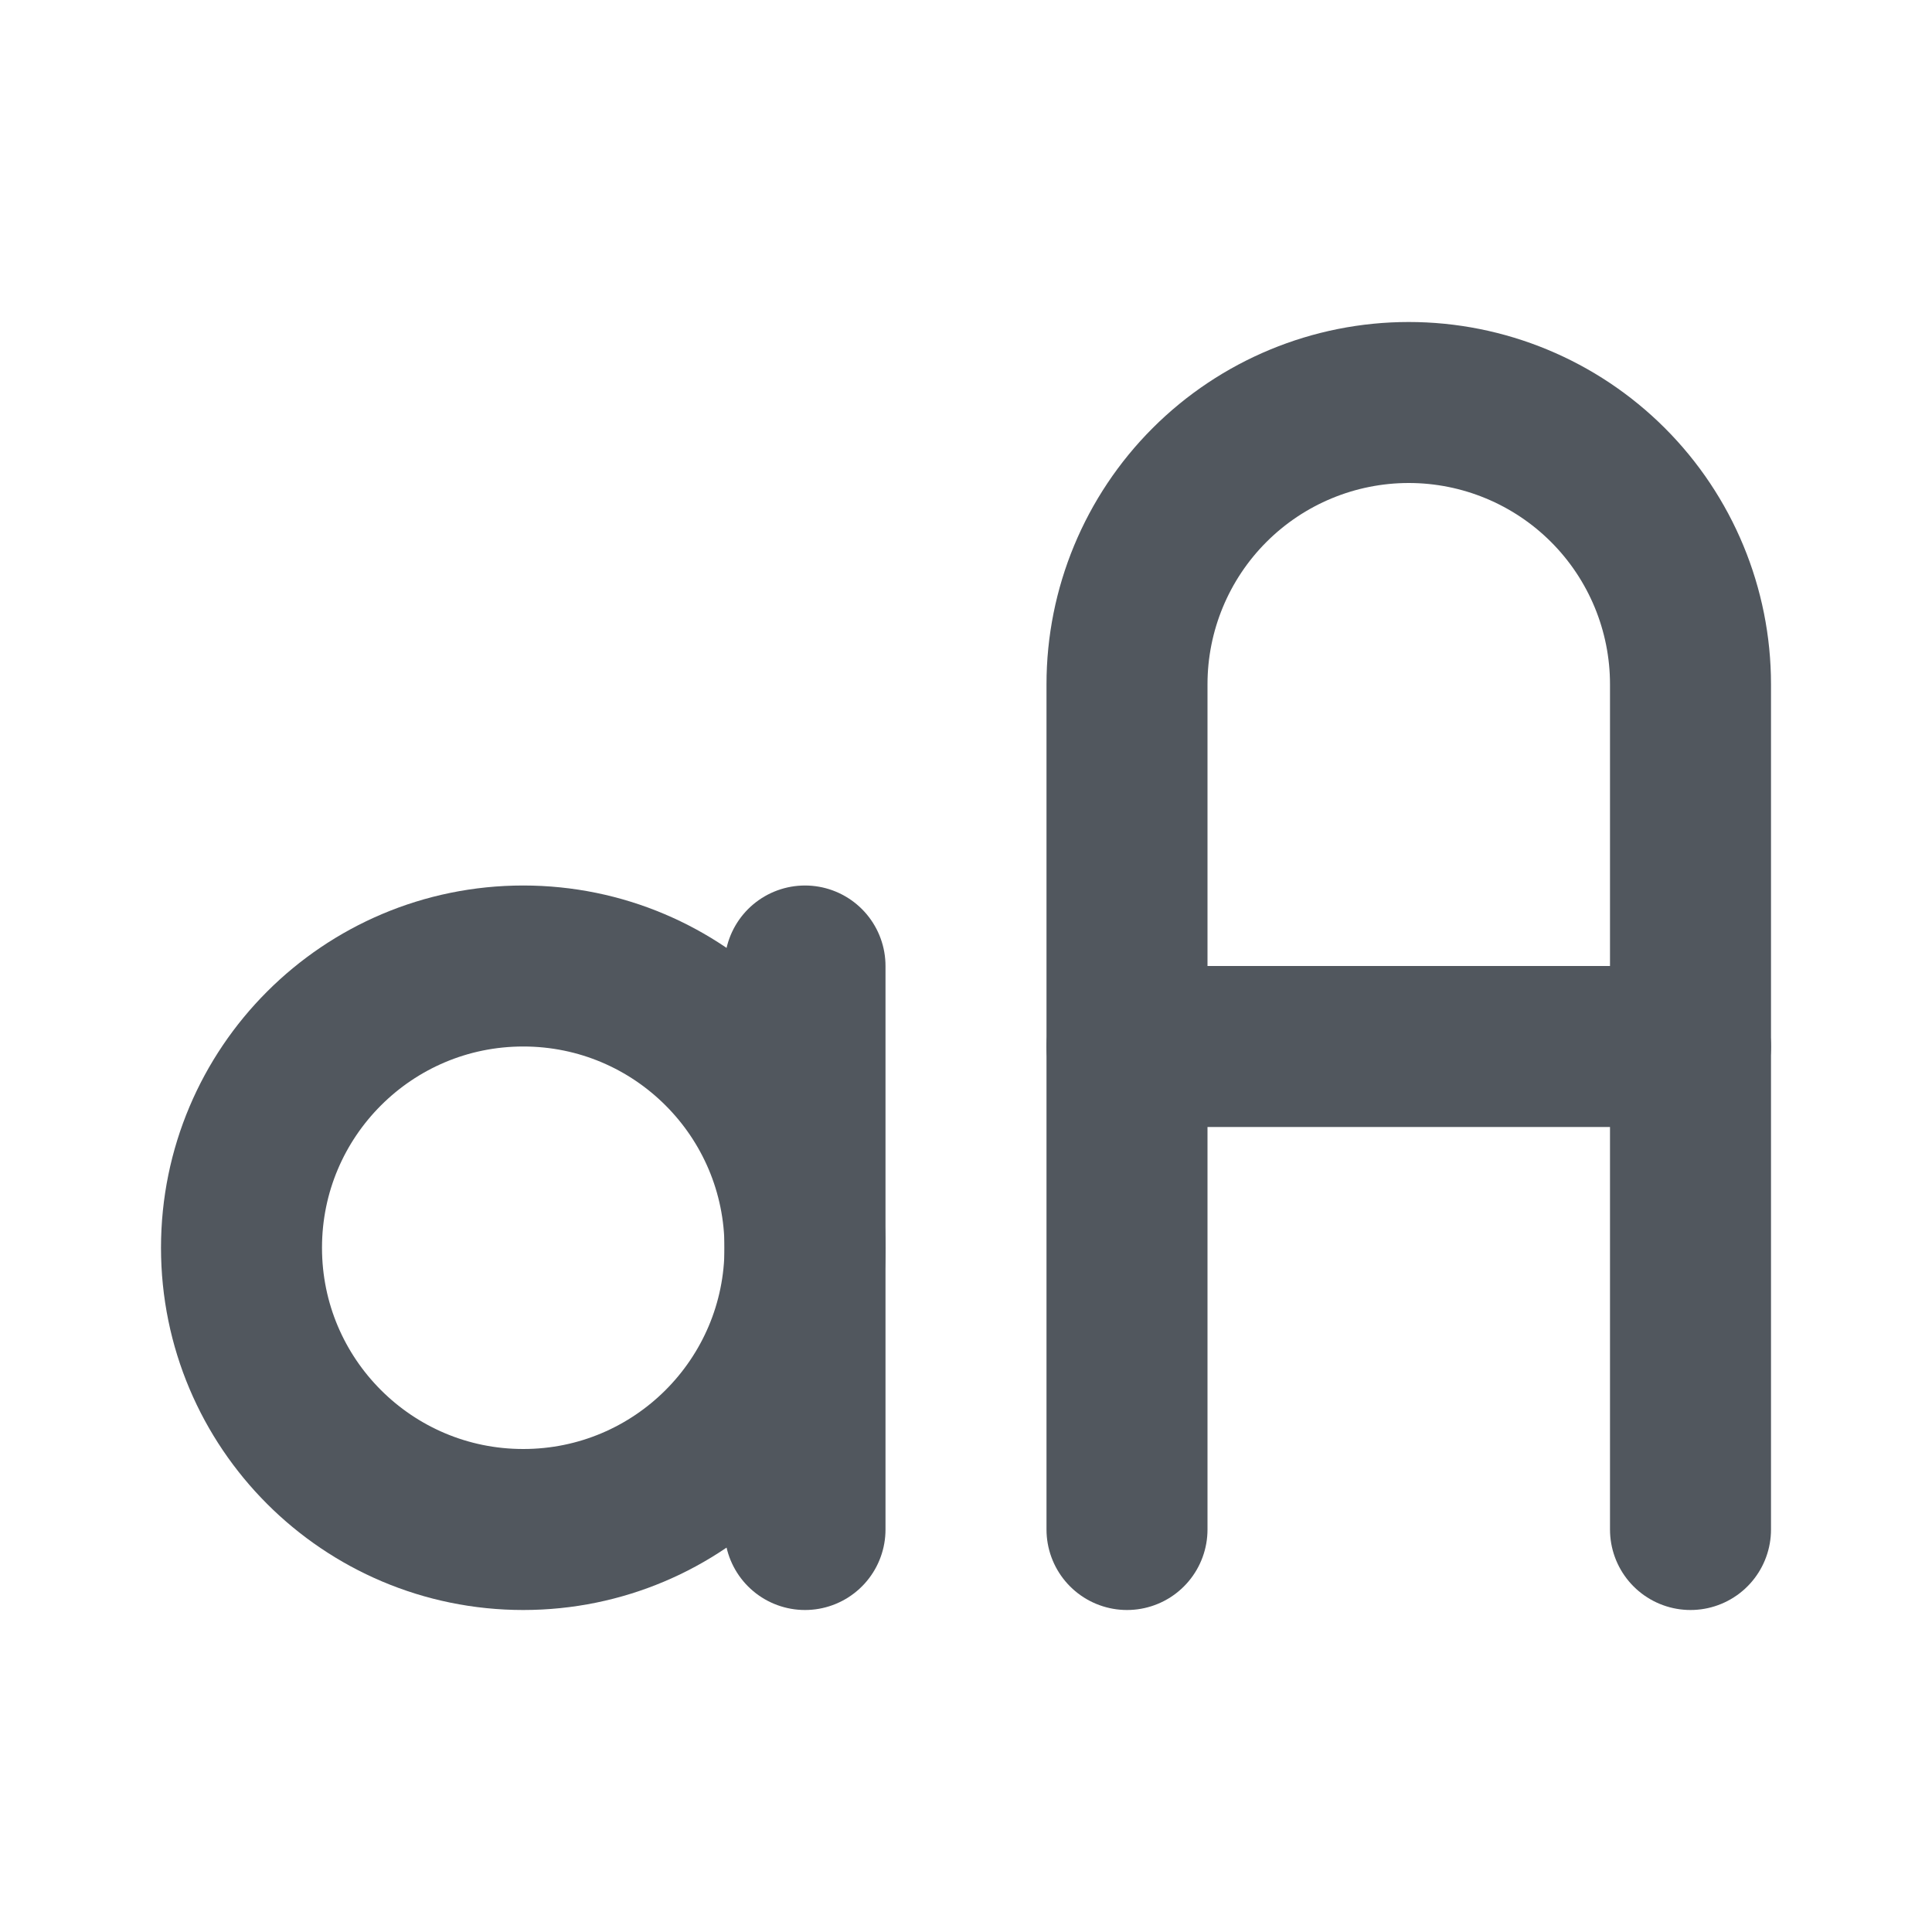 <svg width="18" height="18" viewBox="0 0 18 18" fill="none" xmlns="http://www.w3.org/2000/svg">
<path d="M4.875 14.25C6.325 14.25 7.5 13.075 7.5 11.625C7.5 10.175 6.325 9 4.875 9C3.425 9 2.25 10.175 2.25 11.625C2.25 13.075 3.425 14.25 4.875 14.25Z" stroke="#51575E" stroke-width="1.5" stroke-linecap="round" stroke-linejoin="round"/>
<path d="M10.5 14.25V6.375C10.5 5.679 10.777 5.011 11.269 4.519C11.761 4.027 12.429 3.75 13.125 3.75C13.821 3.75 14.489 4.027 14.981 4.519C15.473 5.011 15.75 5.679 15.75 6.375V14.25" stroke="#51575E" stroke-width="1.5" stroke-linecap="round" stroke-linejoin="round"/>
<path d="M10.5 9.75H15.75" stroke="#51575E" stroke-width="1.5" stroke-linecap="round" stroke-linejoin="round"/>
<path d="M7.5 9V14.25" stroke="#51575E" stroke-width="1.5" stroke-linecap="round" stroke-linejoin="round"/>
</svg>
